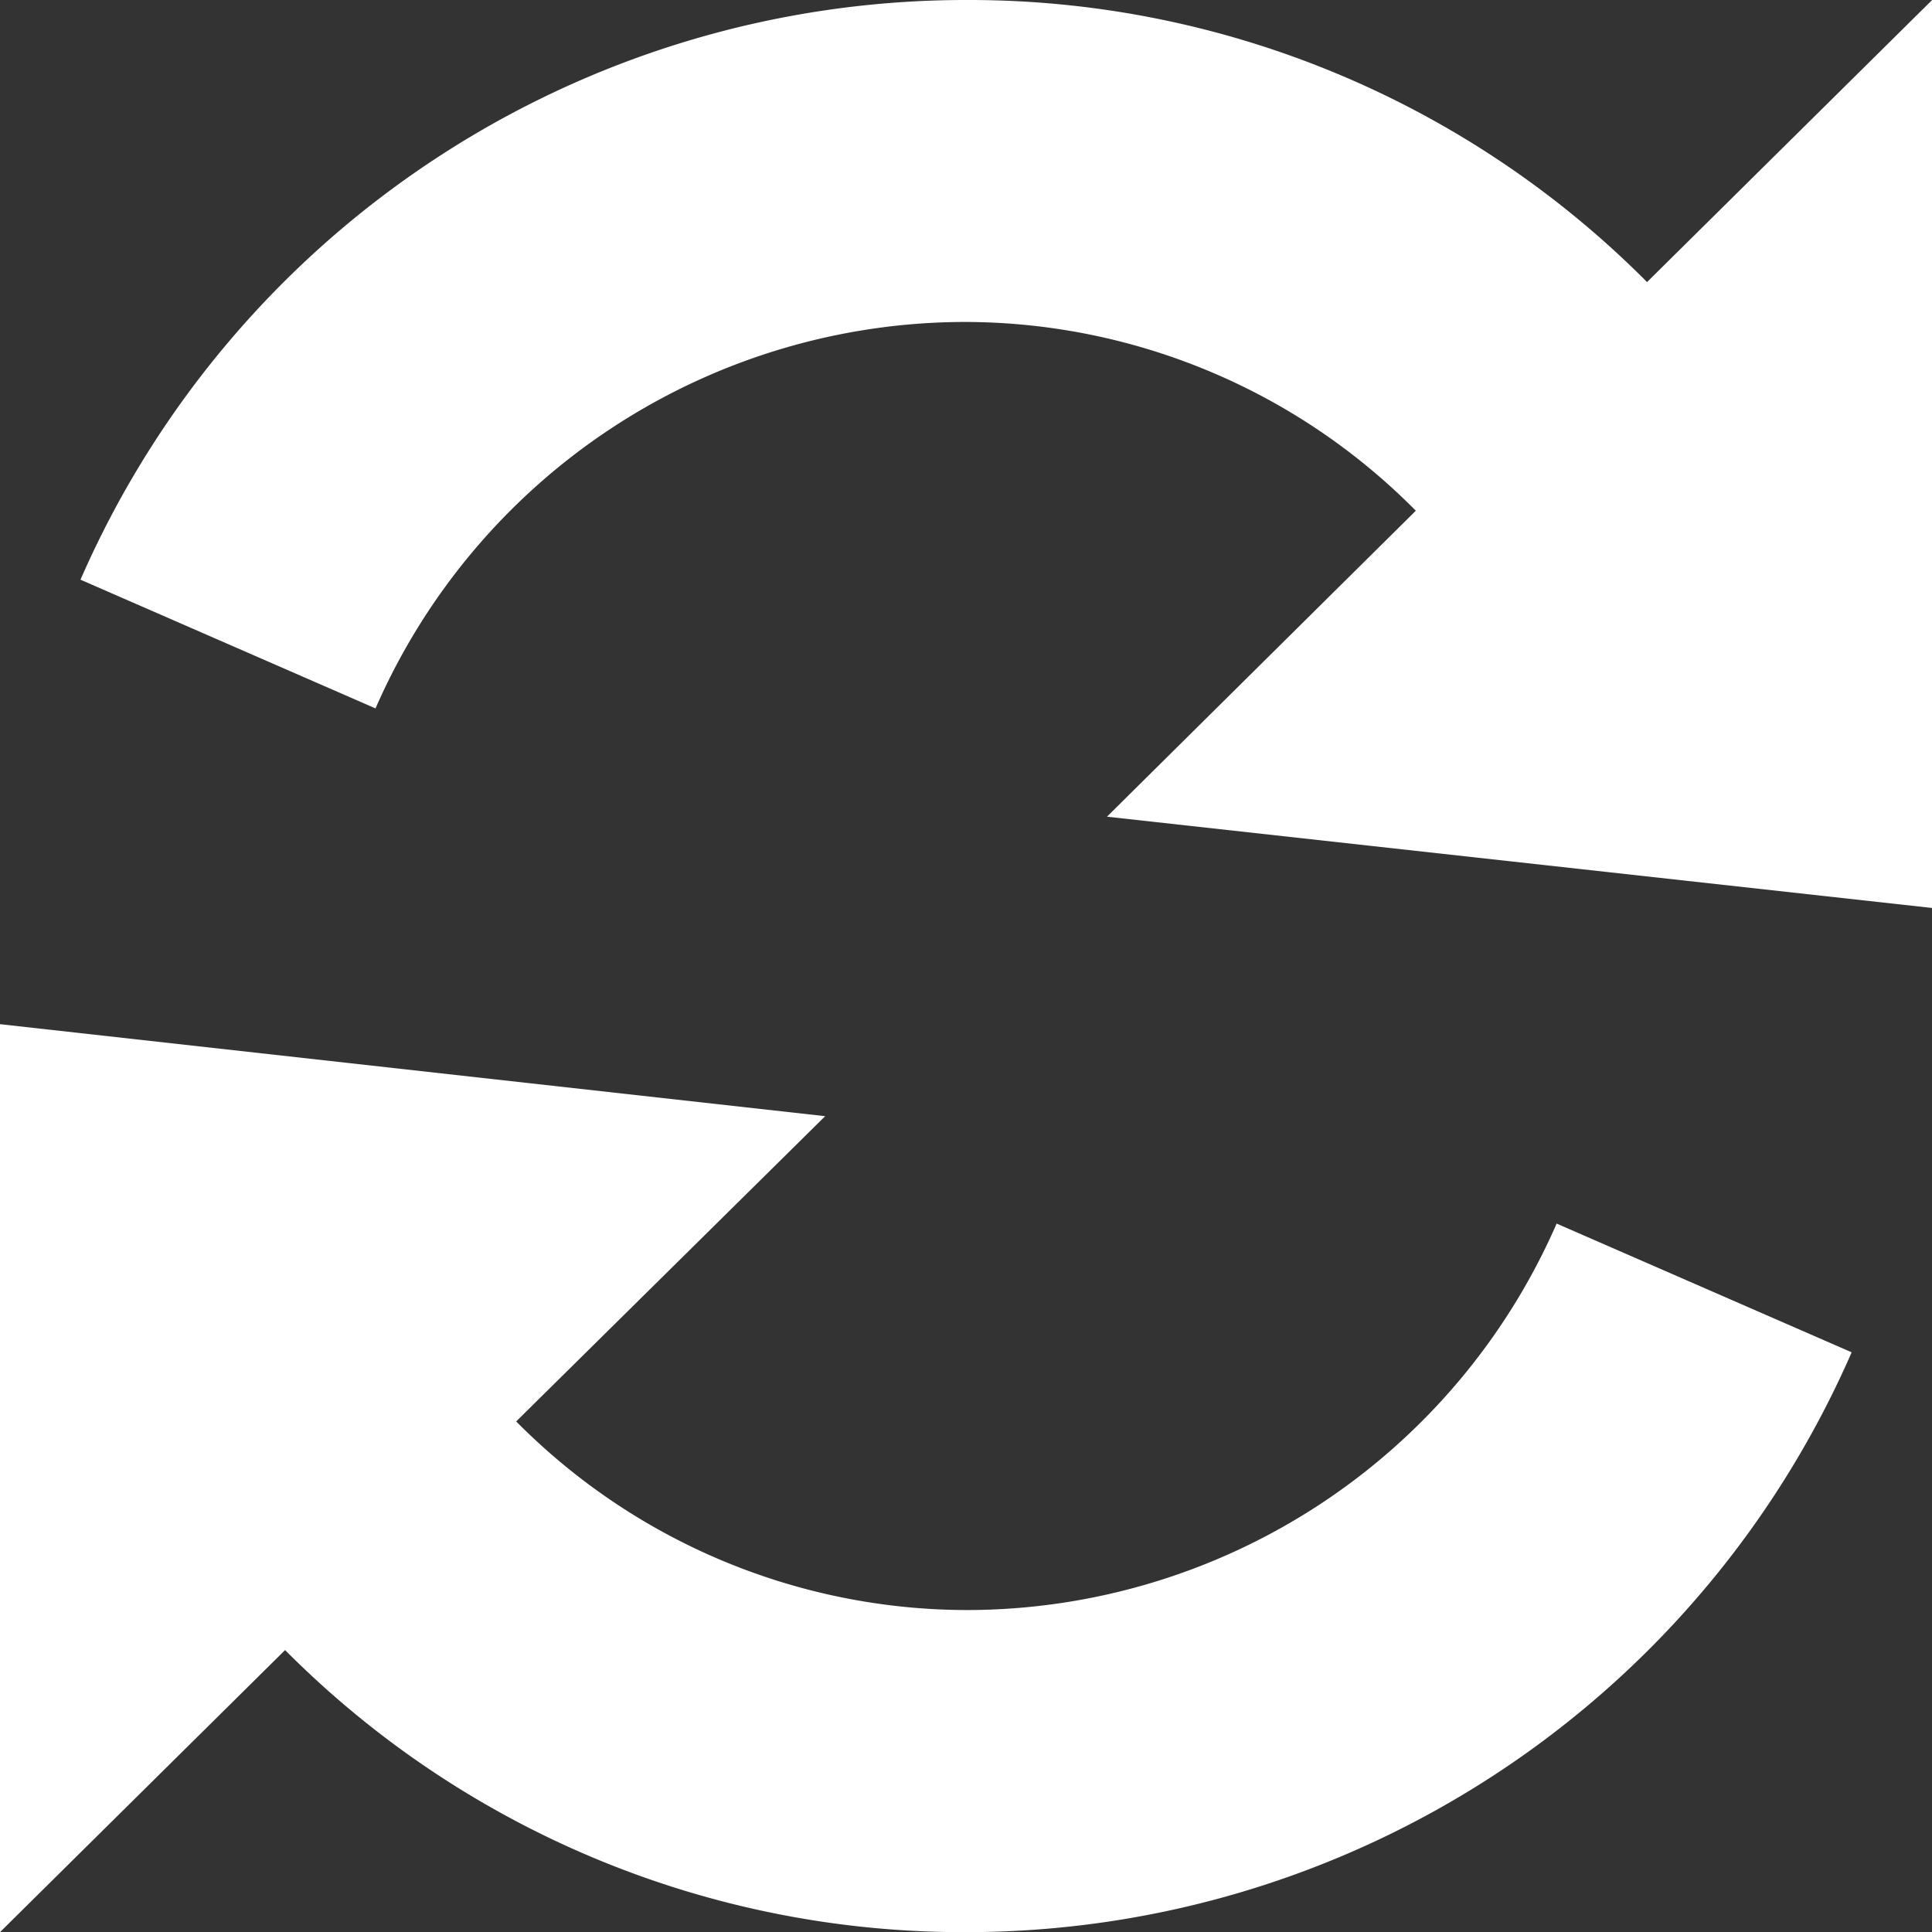 <svg xmlns="http://www.w3.org/2000/svg" width="13.418" height="13.418" viewBox="0 0 13.418 13.418">
  <rect x="0" y="0" width="13.418" height="13.418" fill="#333333" stroke="none"/>
  <g id="reload" transform="translate(0)">
    <path id="Path_878" data-name="Path 878" d="M6.65,0A6.71,6.71,0,0,0,.5,4.026l2.049.894a4.473,4.473,0,0,1,4.1-2.684A4.412,4.412,0,0,1,9.774,3.547L7.629,5.672l5.731.634V0l-1.98,1.959A6.639,6.639,0,0,0,6.65,0Z" transform="translate(0.059 0)" fill="#fff"/>
    <path id="Path_879" data-name="Path 879" d="M6.709,10.43A4.412,4.412,0,0,1,3.585,9.12L5.731,7,0,6.361v6.306l1.98-1.959a6.639,6.639,0,0,0,4.729,1.959A6.71,6.71,0,0,0,12.86,8.64l-2.049-.894a4.473,4.473,0,0,1-4.1,2.684Z" transform="translate(0 0.752)" fill="#fff"/>
  </g>
</svg>
